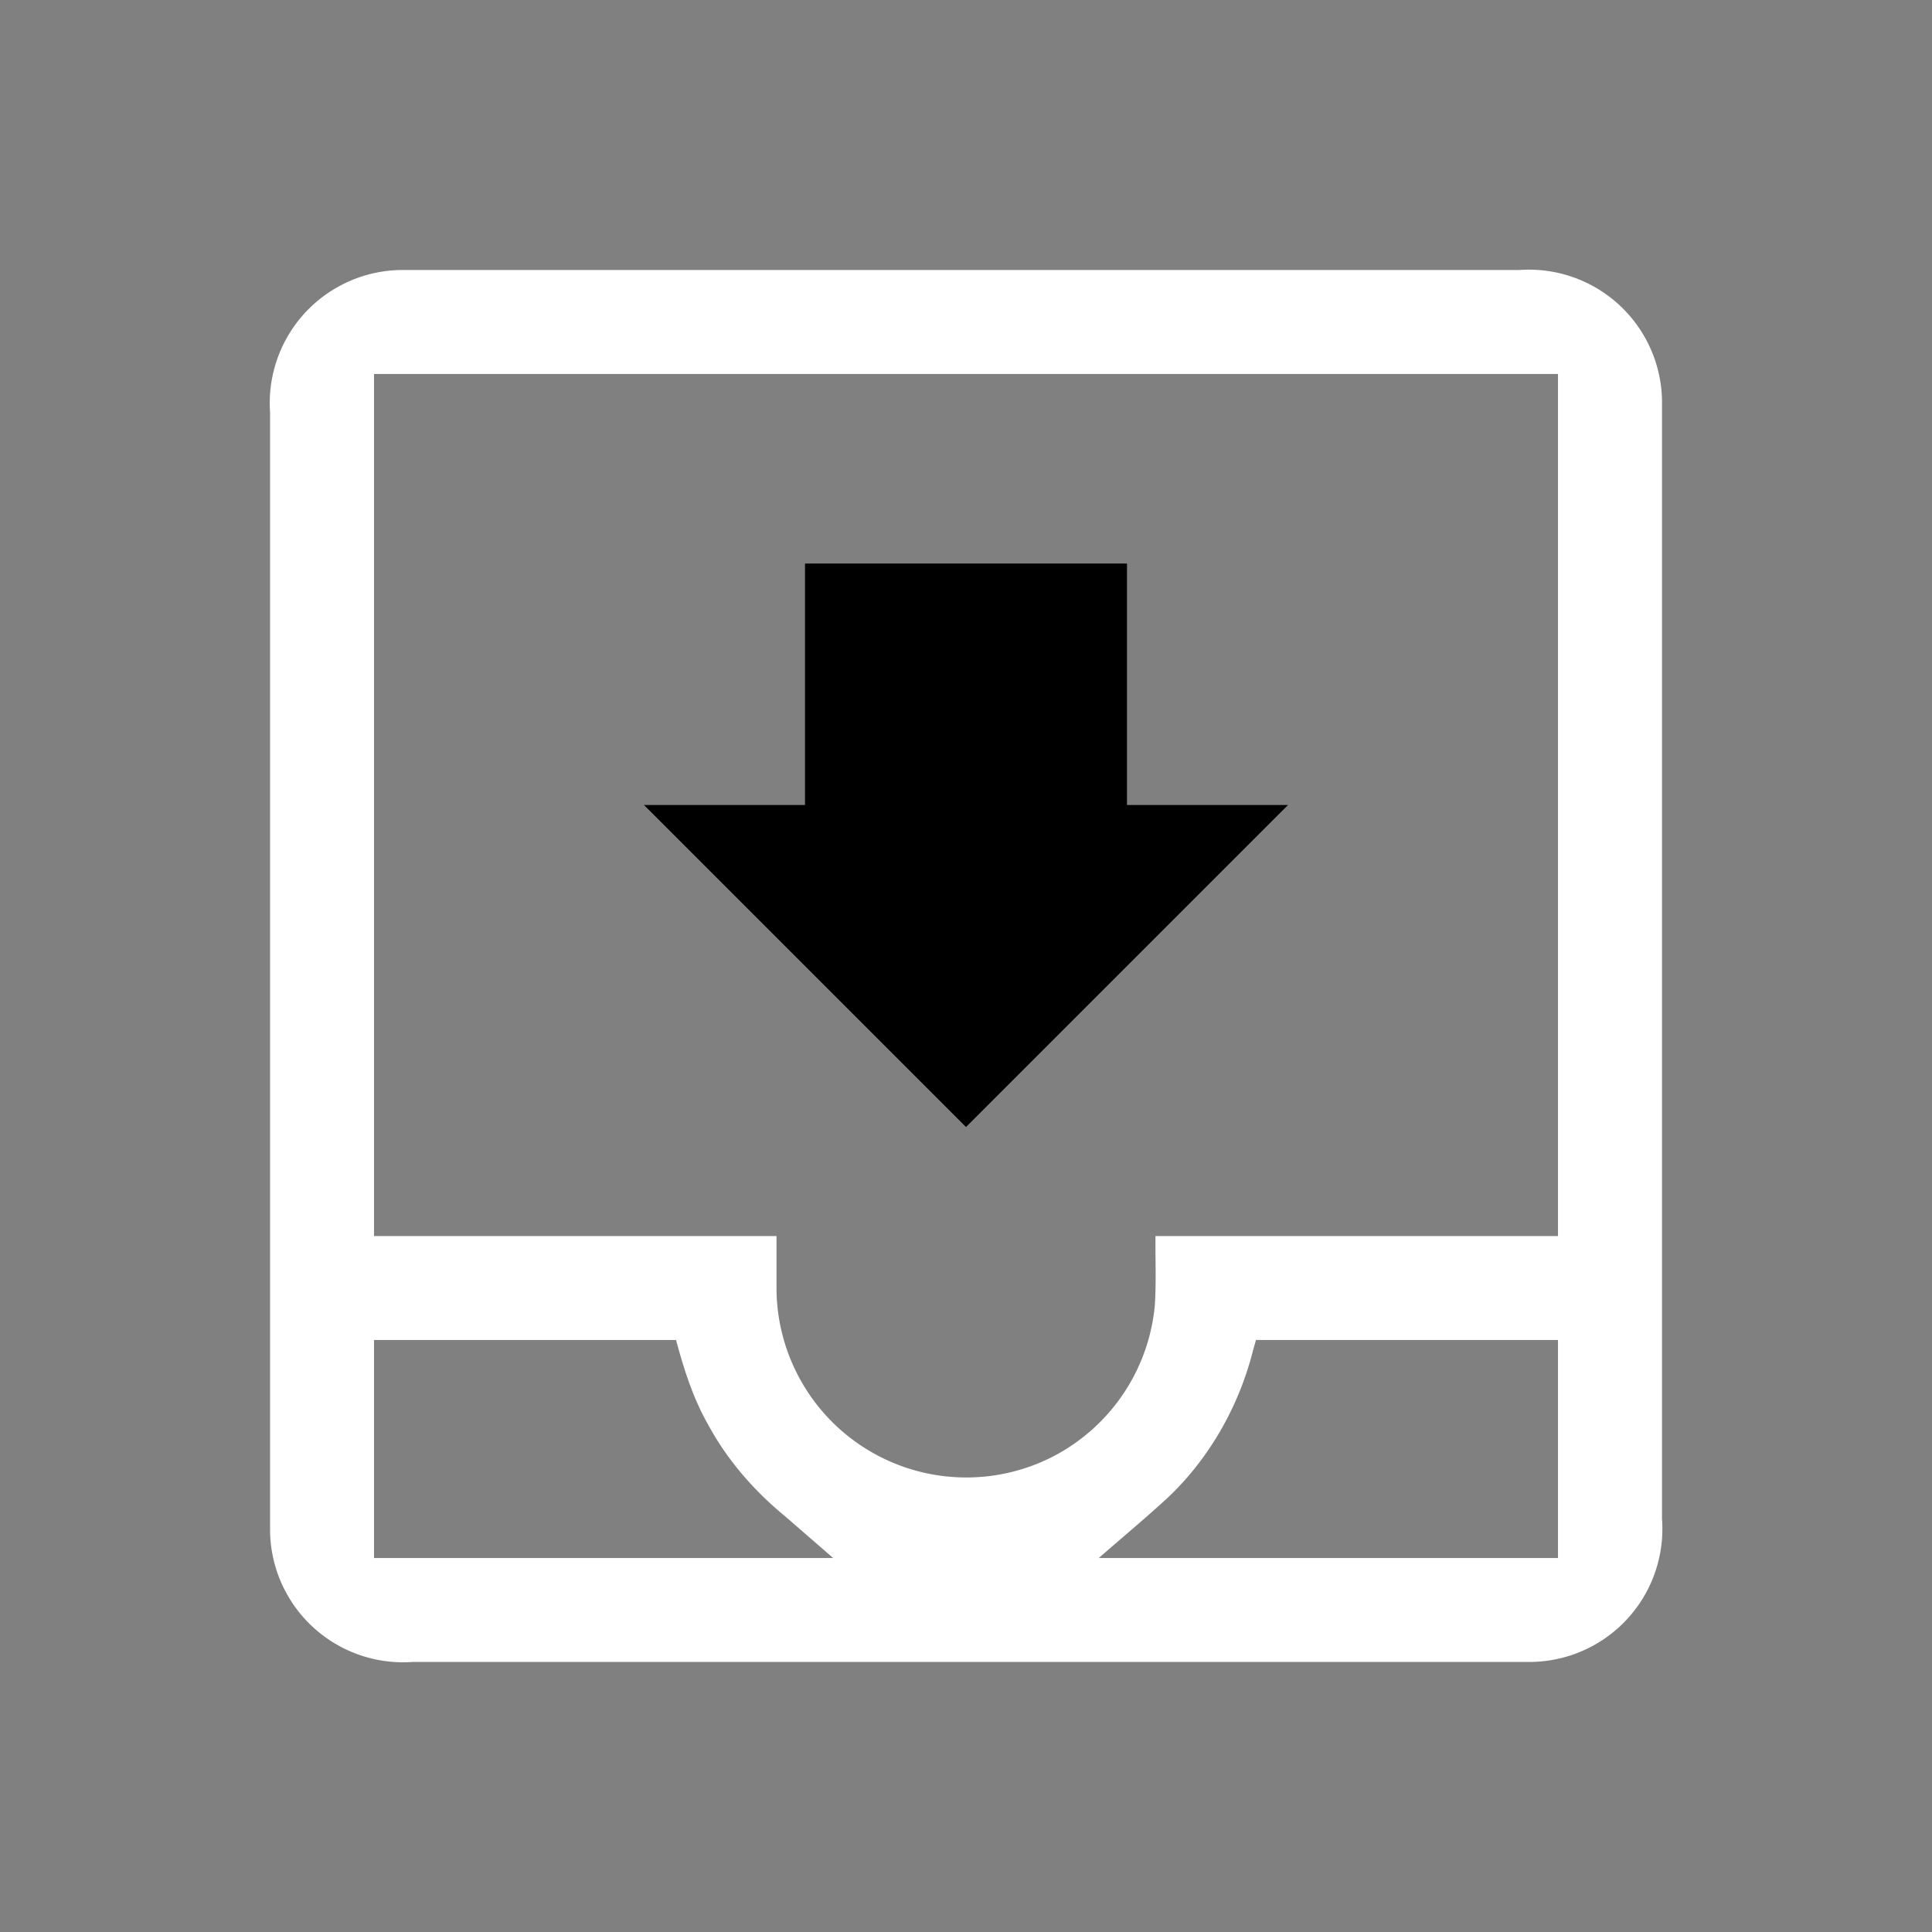 <svg width="64" height="64" viewBox="0 0 24 24"><rect x="0" y="0" width="24" height="24" fill="#808080" stroke="none"/><title>inbox arrow down outline</title><g fill="#000000" class="nc-icon-wrapper"><g transform="translate(0 0)"><path d="M16 10h-2V7h-4v3H8l4 4" data-color="color-2"></path><path d="M5 3.354a1.653 1.653 0 0 0-1.645 1.77v13.907a1.653 1.653 0 0 0 1.777 1.614h13.9a1.653 1.653 0 0 0 1.614-1.777v-13.9a1.653 1.653 0 0 0-1.77-1.614H5zm-.354 1.292h14.708v10.709h-5c-.003.285.01.571-.008.856a2.36 2.36 0 0 1-1.28 1.89 2.358 2.358 0 0 1-3.42-2.085v-.661h-5V4.645zm0 12h3.752c.098.362.211.723.398 1.05.238.441.572.824.958 1.141l.596.517H4.646v-2.708zm10.956 0h3.752v2.708H13.65c.29-.254.587-.5.87-.762.512-.49.872-1.13 1.045-1.815l.037-.131z" fill="#ffffff"></path></g></g></svg>
